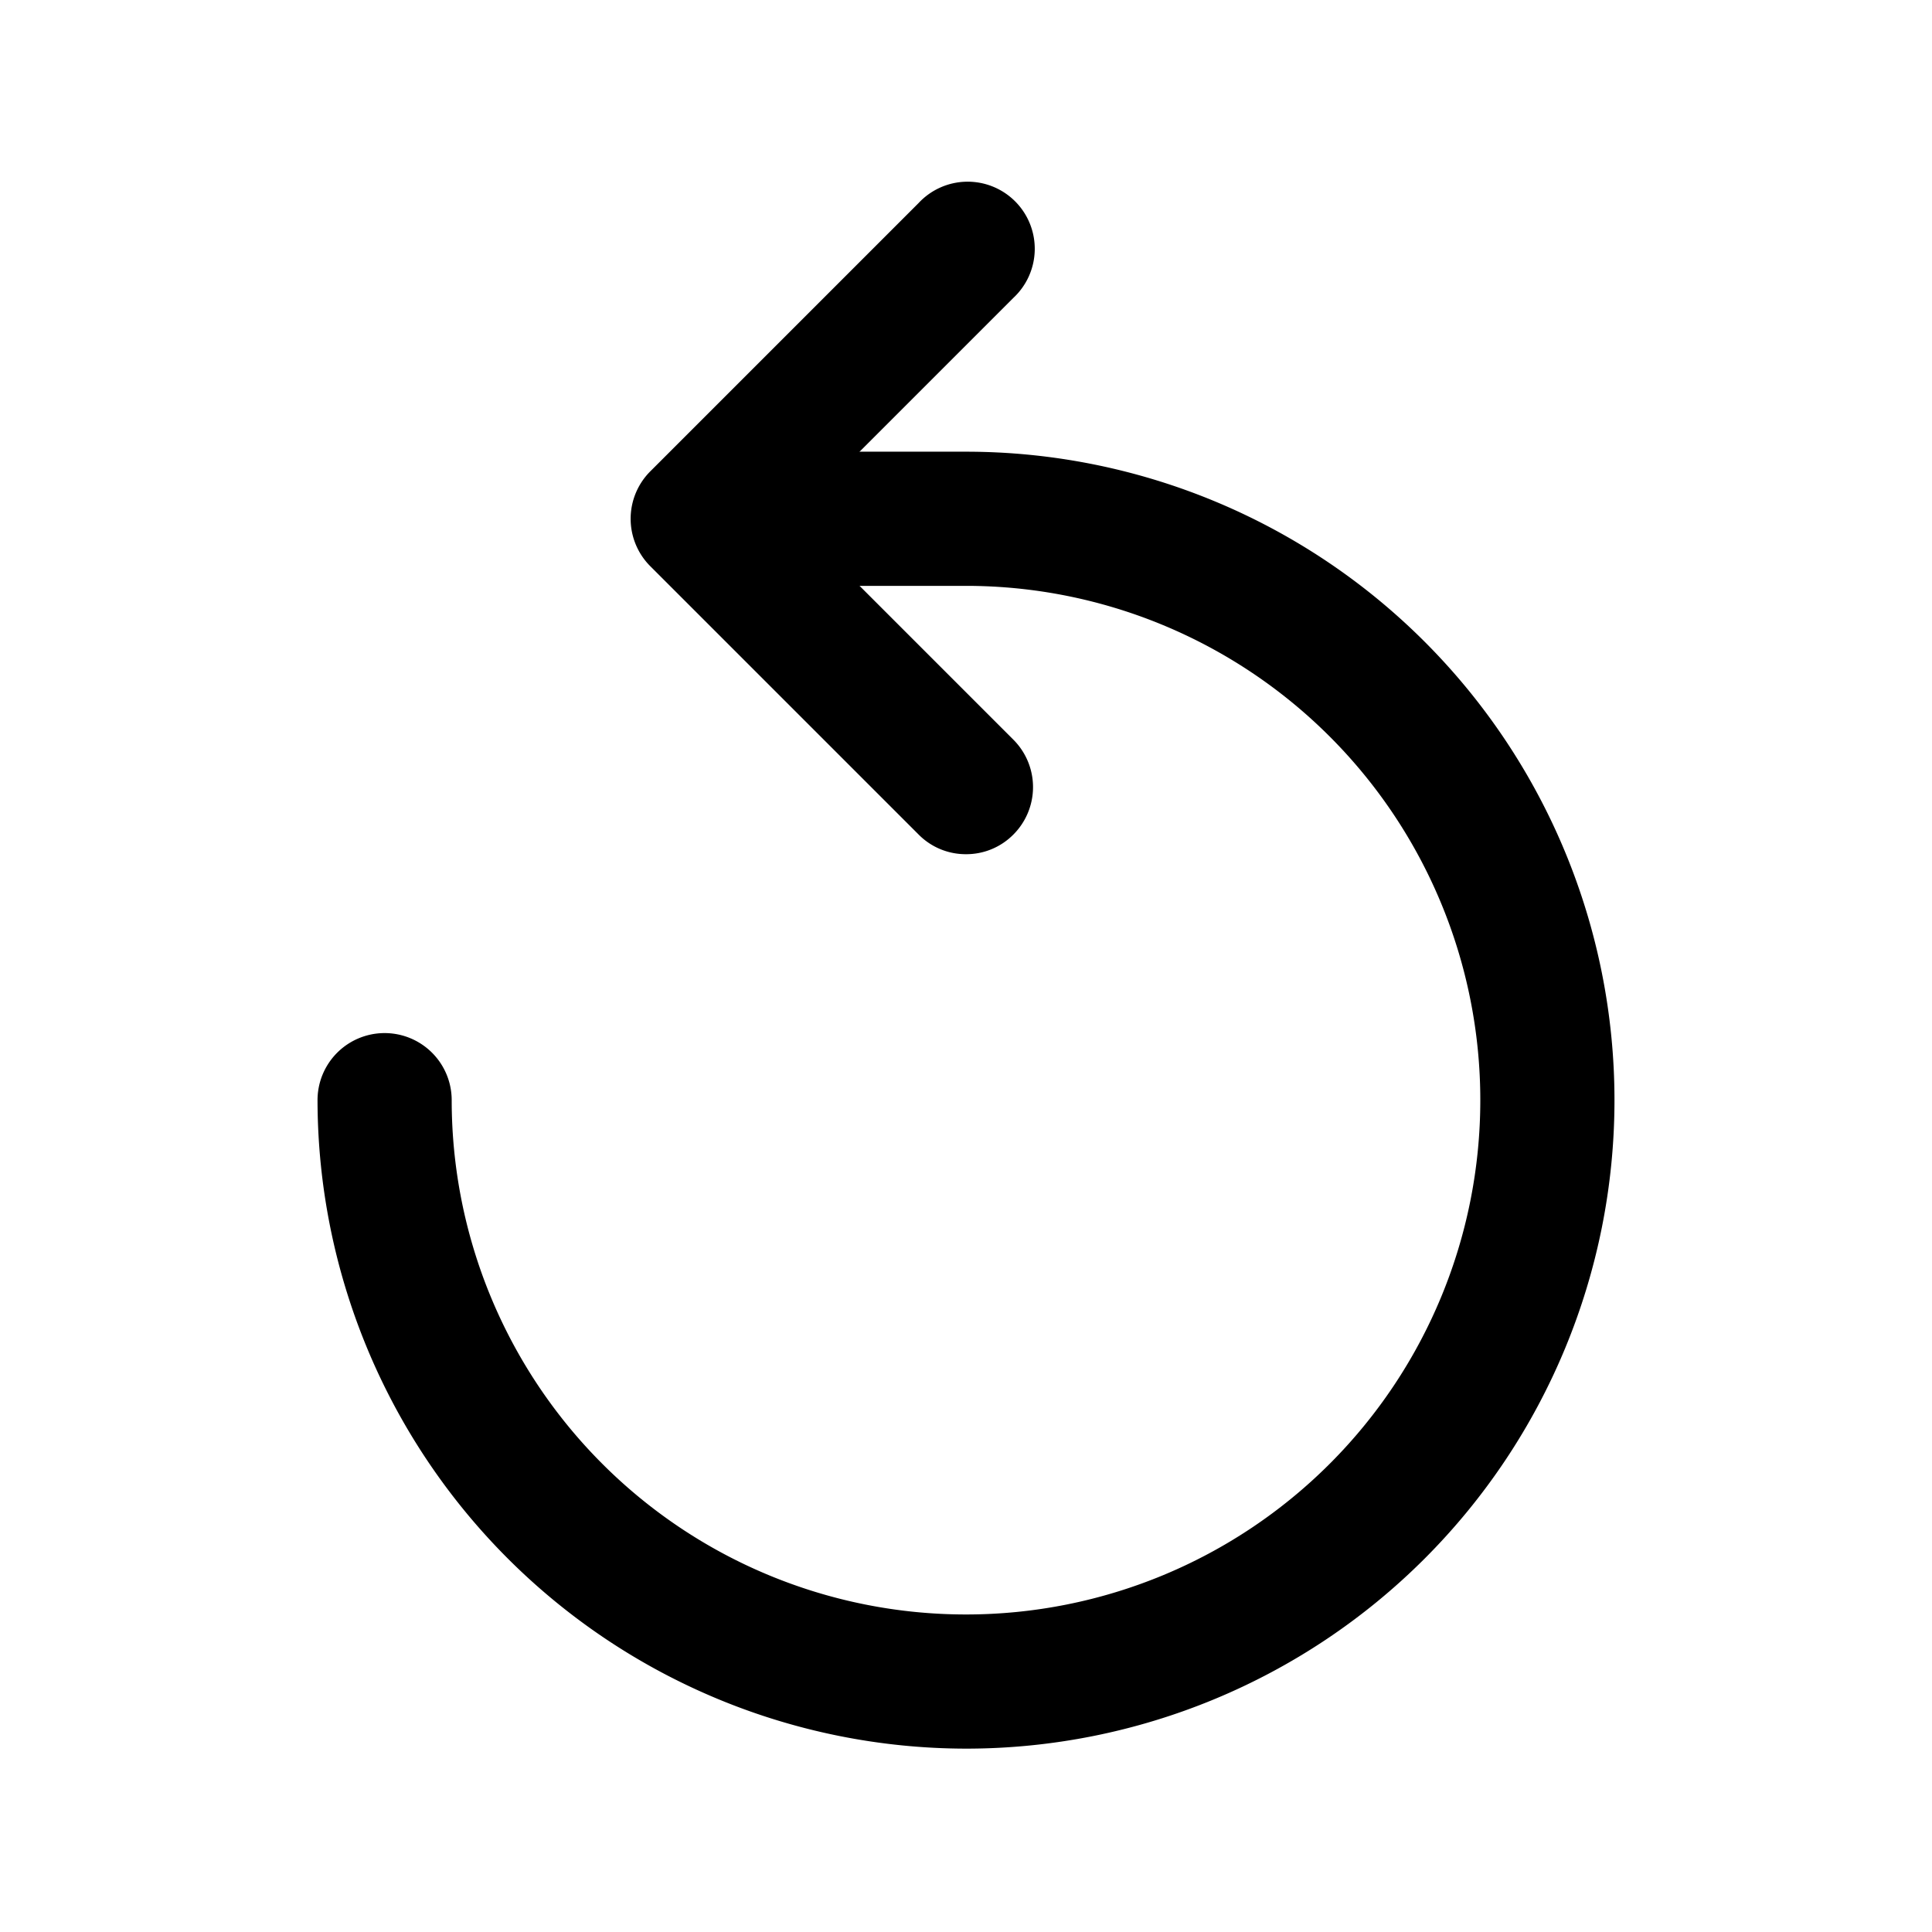 <svg xmlns="http://www.w3.org/2000/svg" width="100%" height="100%" viewBox="1.2 1.2 21.6 21.6"><path d="M12 20.75a7.26 7.26 0 01-7.25-7.25.75.75 0 011.5 0A5.75 5.75 0 1012 7.75H9.5a.75.75 0 010-1.5H12a7.25 7.25 0 010 14.5z"/><path d="M12 10.75a.74.74 0 01-.53-.22l-3-3a.75.75 0 010-1.06l3-3a.75.75 0 111.06 1.06L10.06 7l2.47 2.47a.75.75 0 010 1.06.74.74 0 01-.53.22z"/></svg>